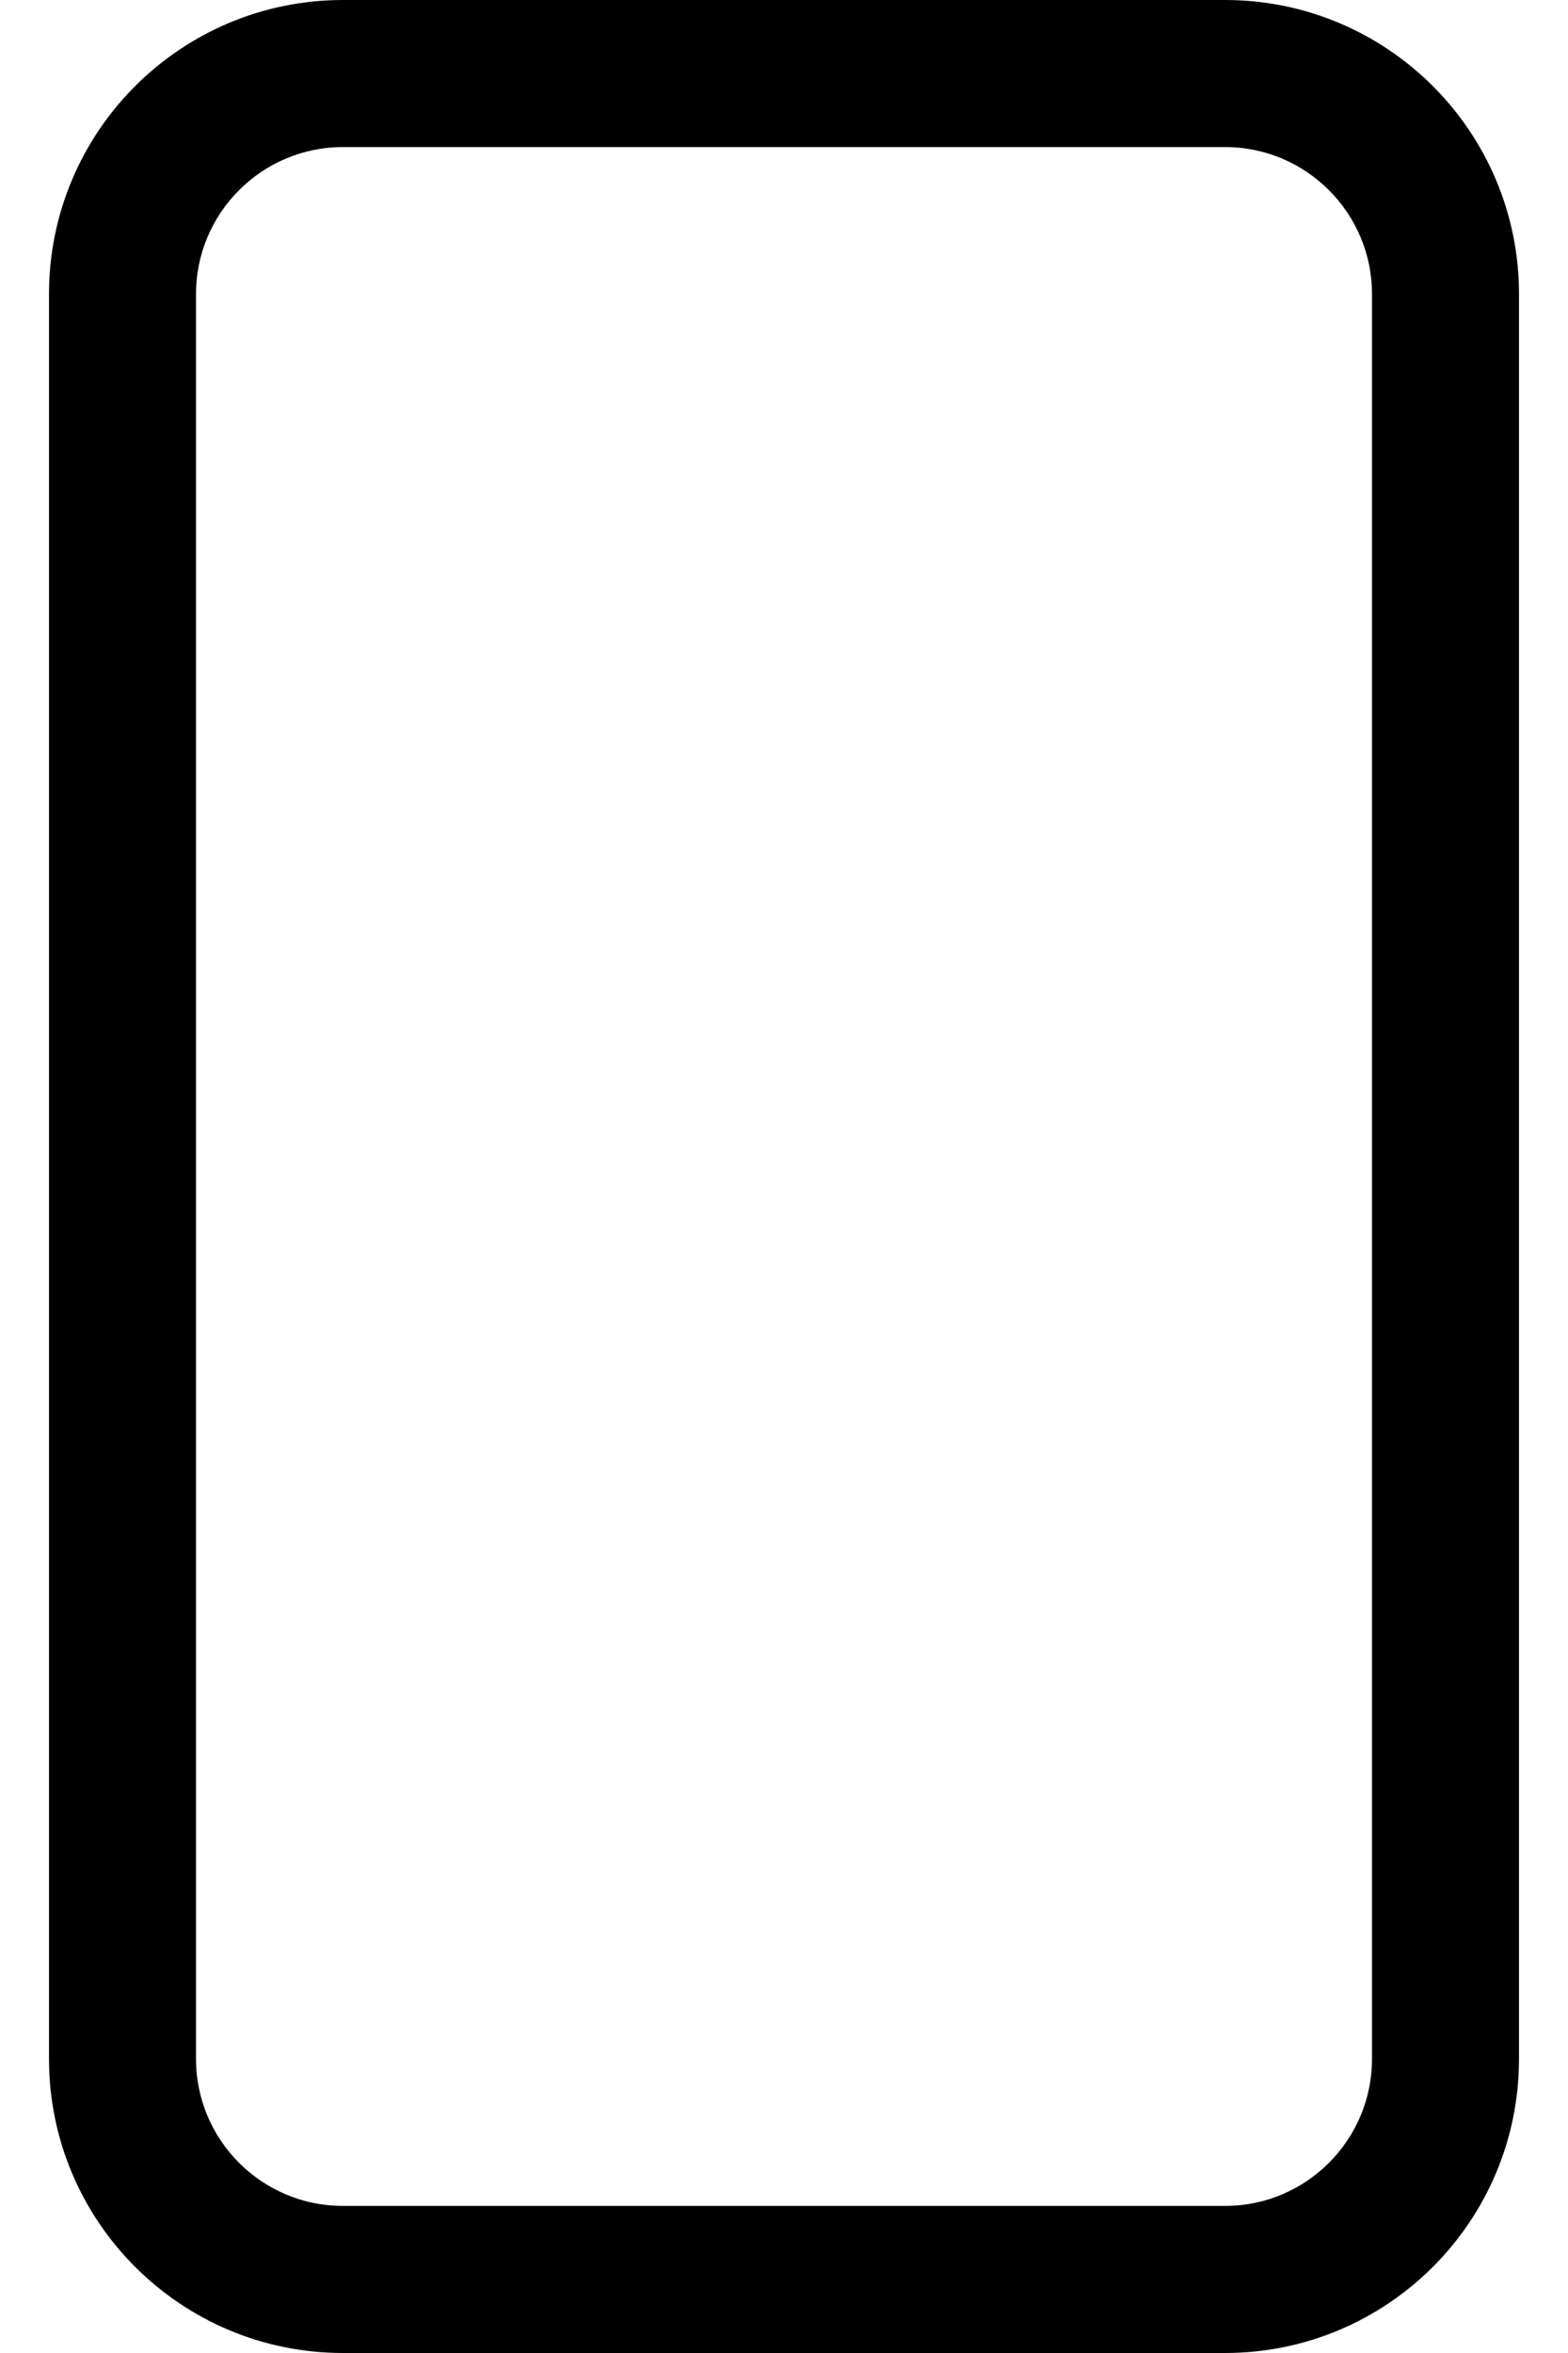 <svg width="16" height="24" viewBox="0 0 16 24" fill="none" xmlns="http://www.w3.org/2000/svg">
<path fill-rule="evenodd" clip-rule="evenodd" d="M12.5 1.5H3.5C2.672 1.5 2 2.172 2 3V21C2 21.828 2.672 22.5 3.5 22.5H12.5C13.328 22.5 14 21.828 14 21V3C14 2.172 13.328 1.5 12.5 1.5ZM3.5 0C1.843 0 0.5 1.343 0.5 3V21C0.5 22.657 1.843 24 3.5 24H12.5C14.157 24 15.5 22.657 15.5 21V3C15.5 1.343 14.157 0 12.5 0H3.5Z" fill="black"/>
</svg>
